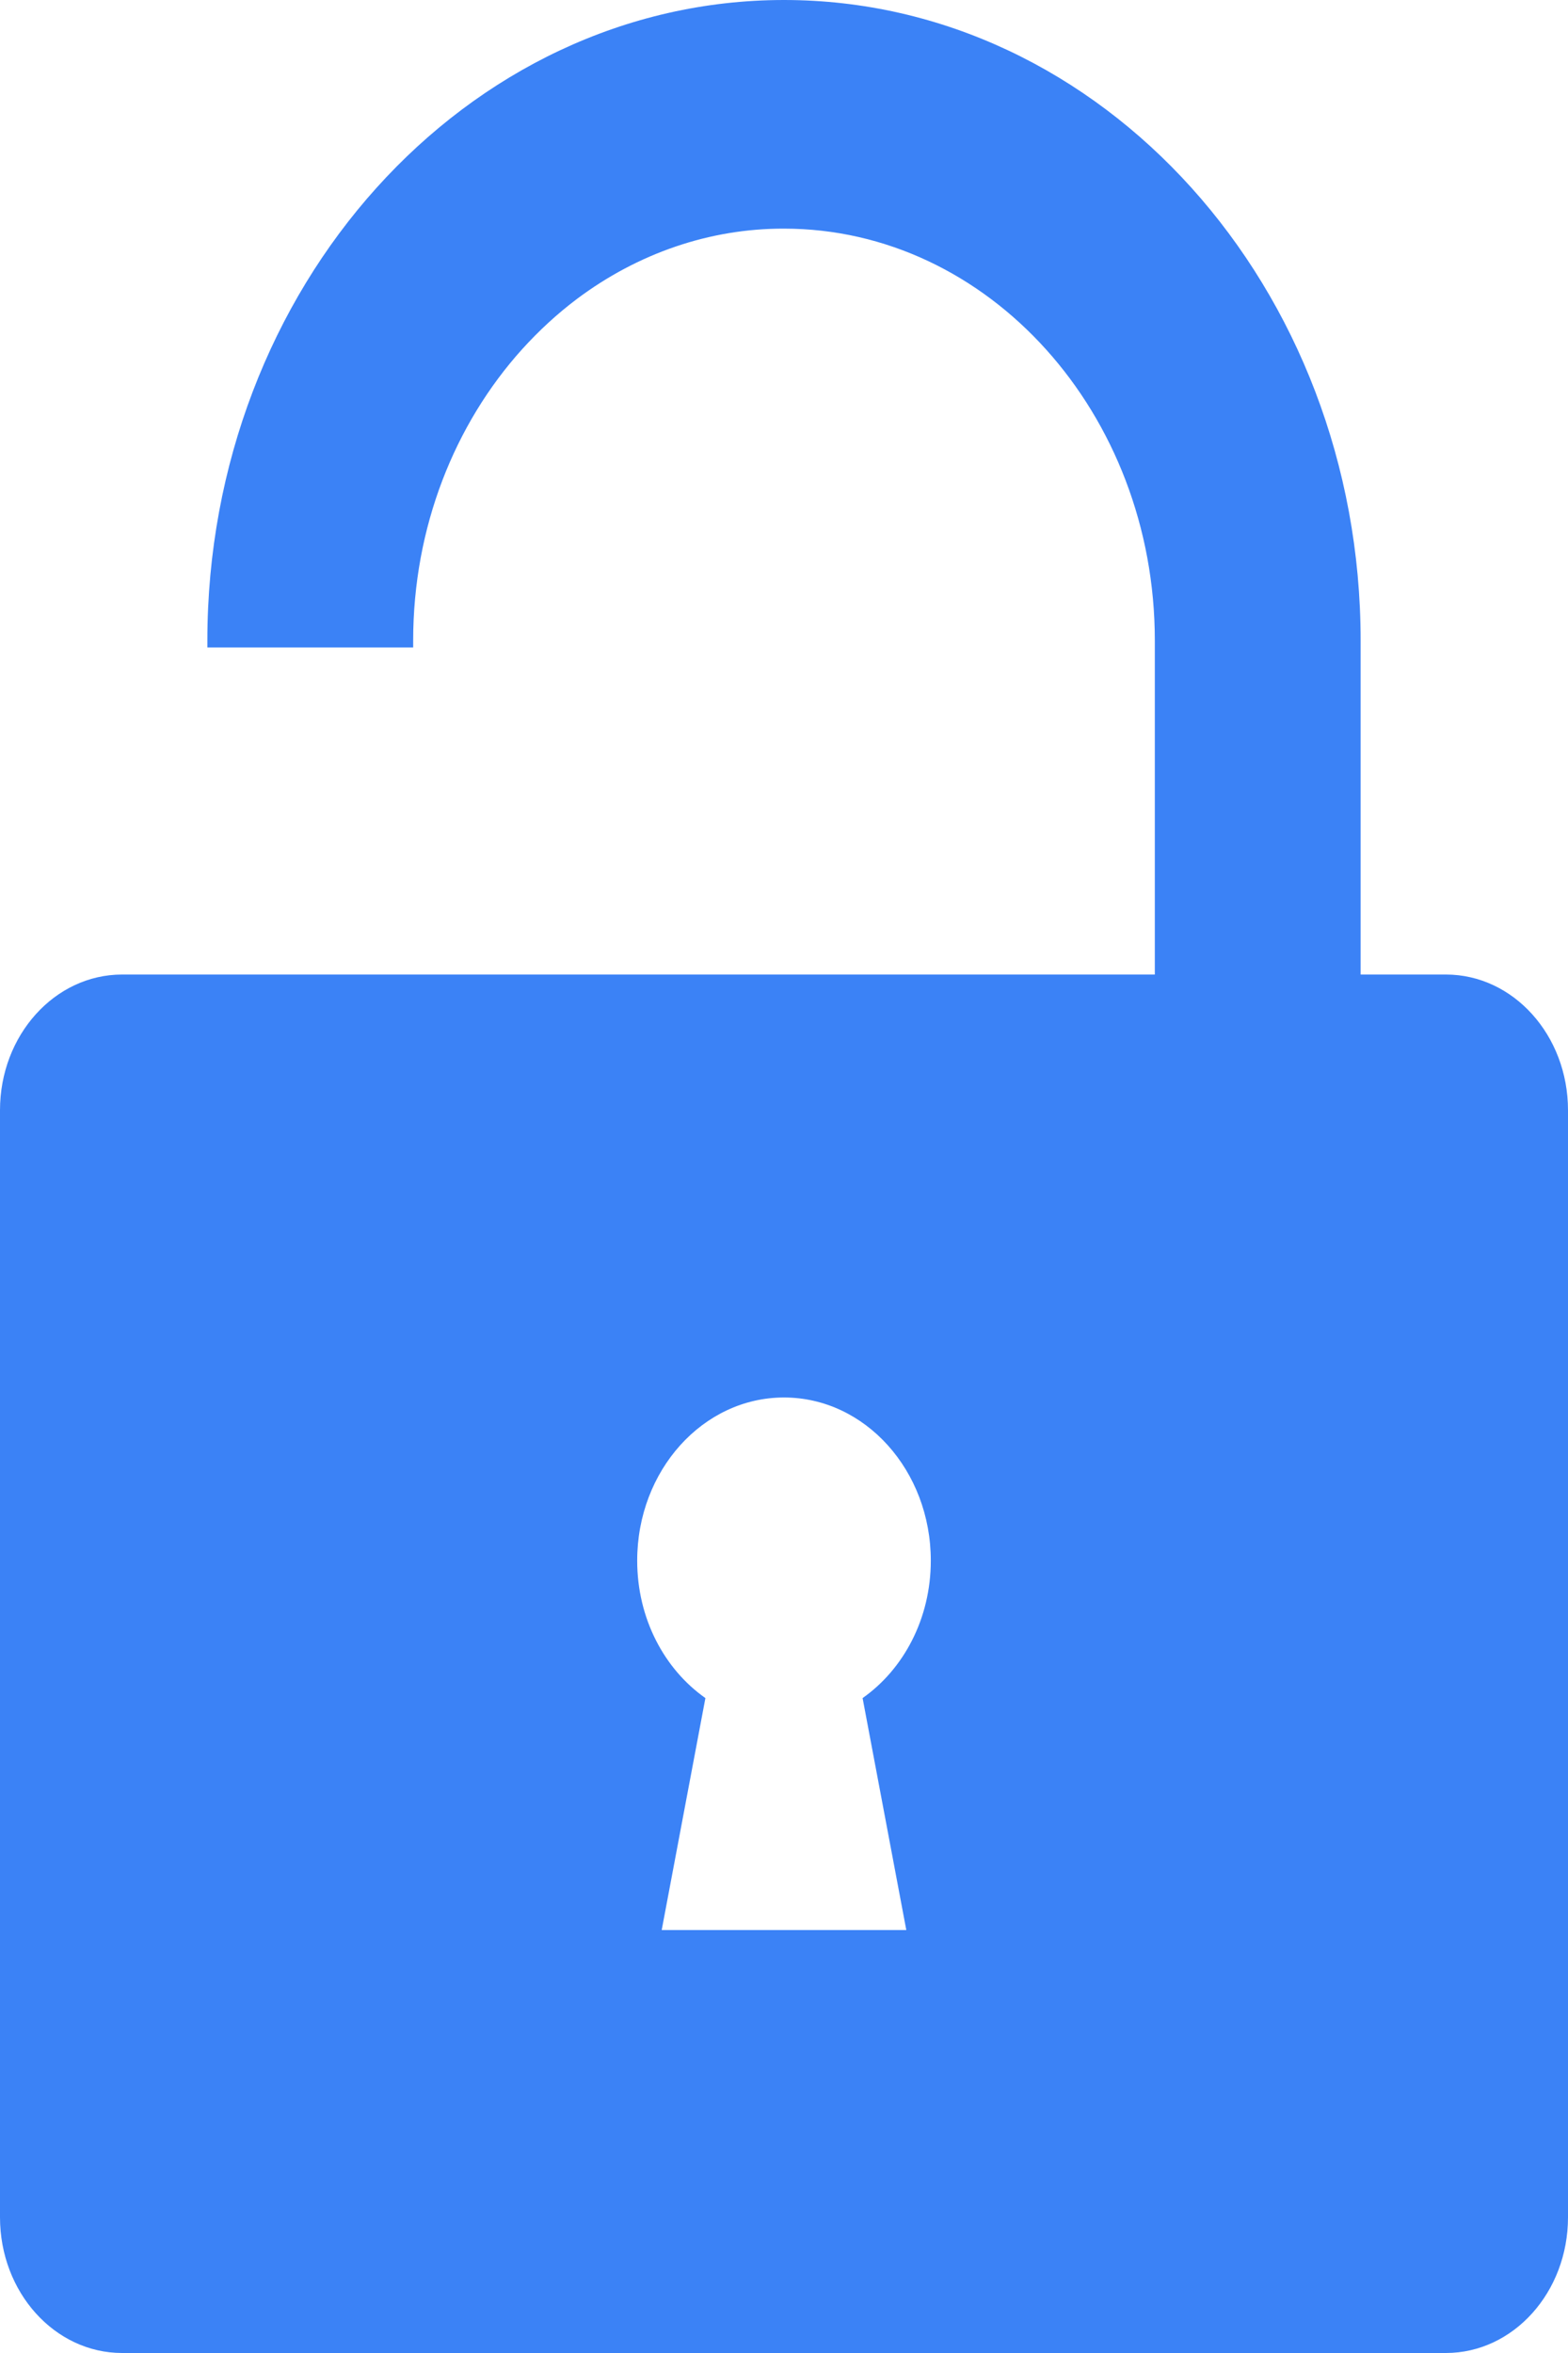 <svg width="8" height="12" viewBox="0 0 8 12" fill="none" xmlns="http://www.w3.org/2000/svg">
<path d="M7.377 4.97H6.942V3.267C6.942 1.466 5.622 0 4 0H4C2.378 4.88281e-05 1.058 1.466 1.058 3.267V3.302H2.108V3.267C2.108 2.688 2.32 2.163 2.663 1.782C2.749 1.687 2.842 1.601 2.943 1.525C3.255 1.291 3.623 1.165 4 1.166H4C5.043 1.166 5.892 2.109 5.892 3.267V4.97H0.623C0.279 4.97 0 5.28 0 5.662V11.308C0 11.69 0.279 12 0.623 12H7.377C7.721 12 8 11.69 8 11.308V5.662C8 5.28 7.721 4.97 7.377 4.97ZM4.624 9.843H3.376L3.599 8.66C3.39 8.513 3.251 8.255 3.251 7.959C3.251 7.5 3.586 7.127 4 7.127C4.414 7.127 4.749 7.5 4.749 7.959C4.749 8.255 4.61 8.513 4.401 8.66L4.624 9.843Z" fill="#3B82F6"/>
</svg>
